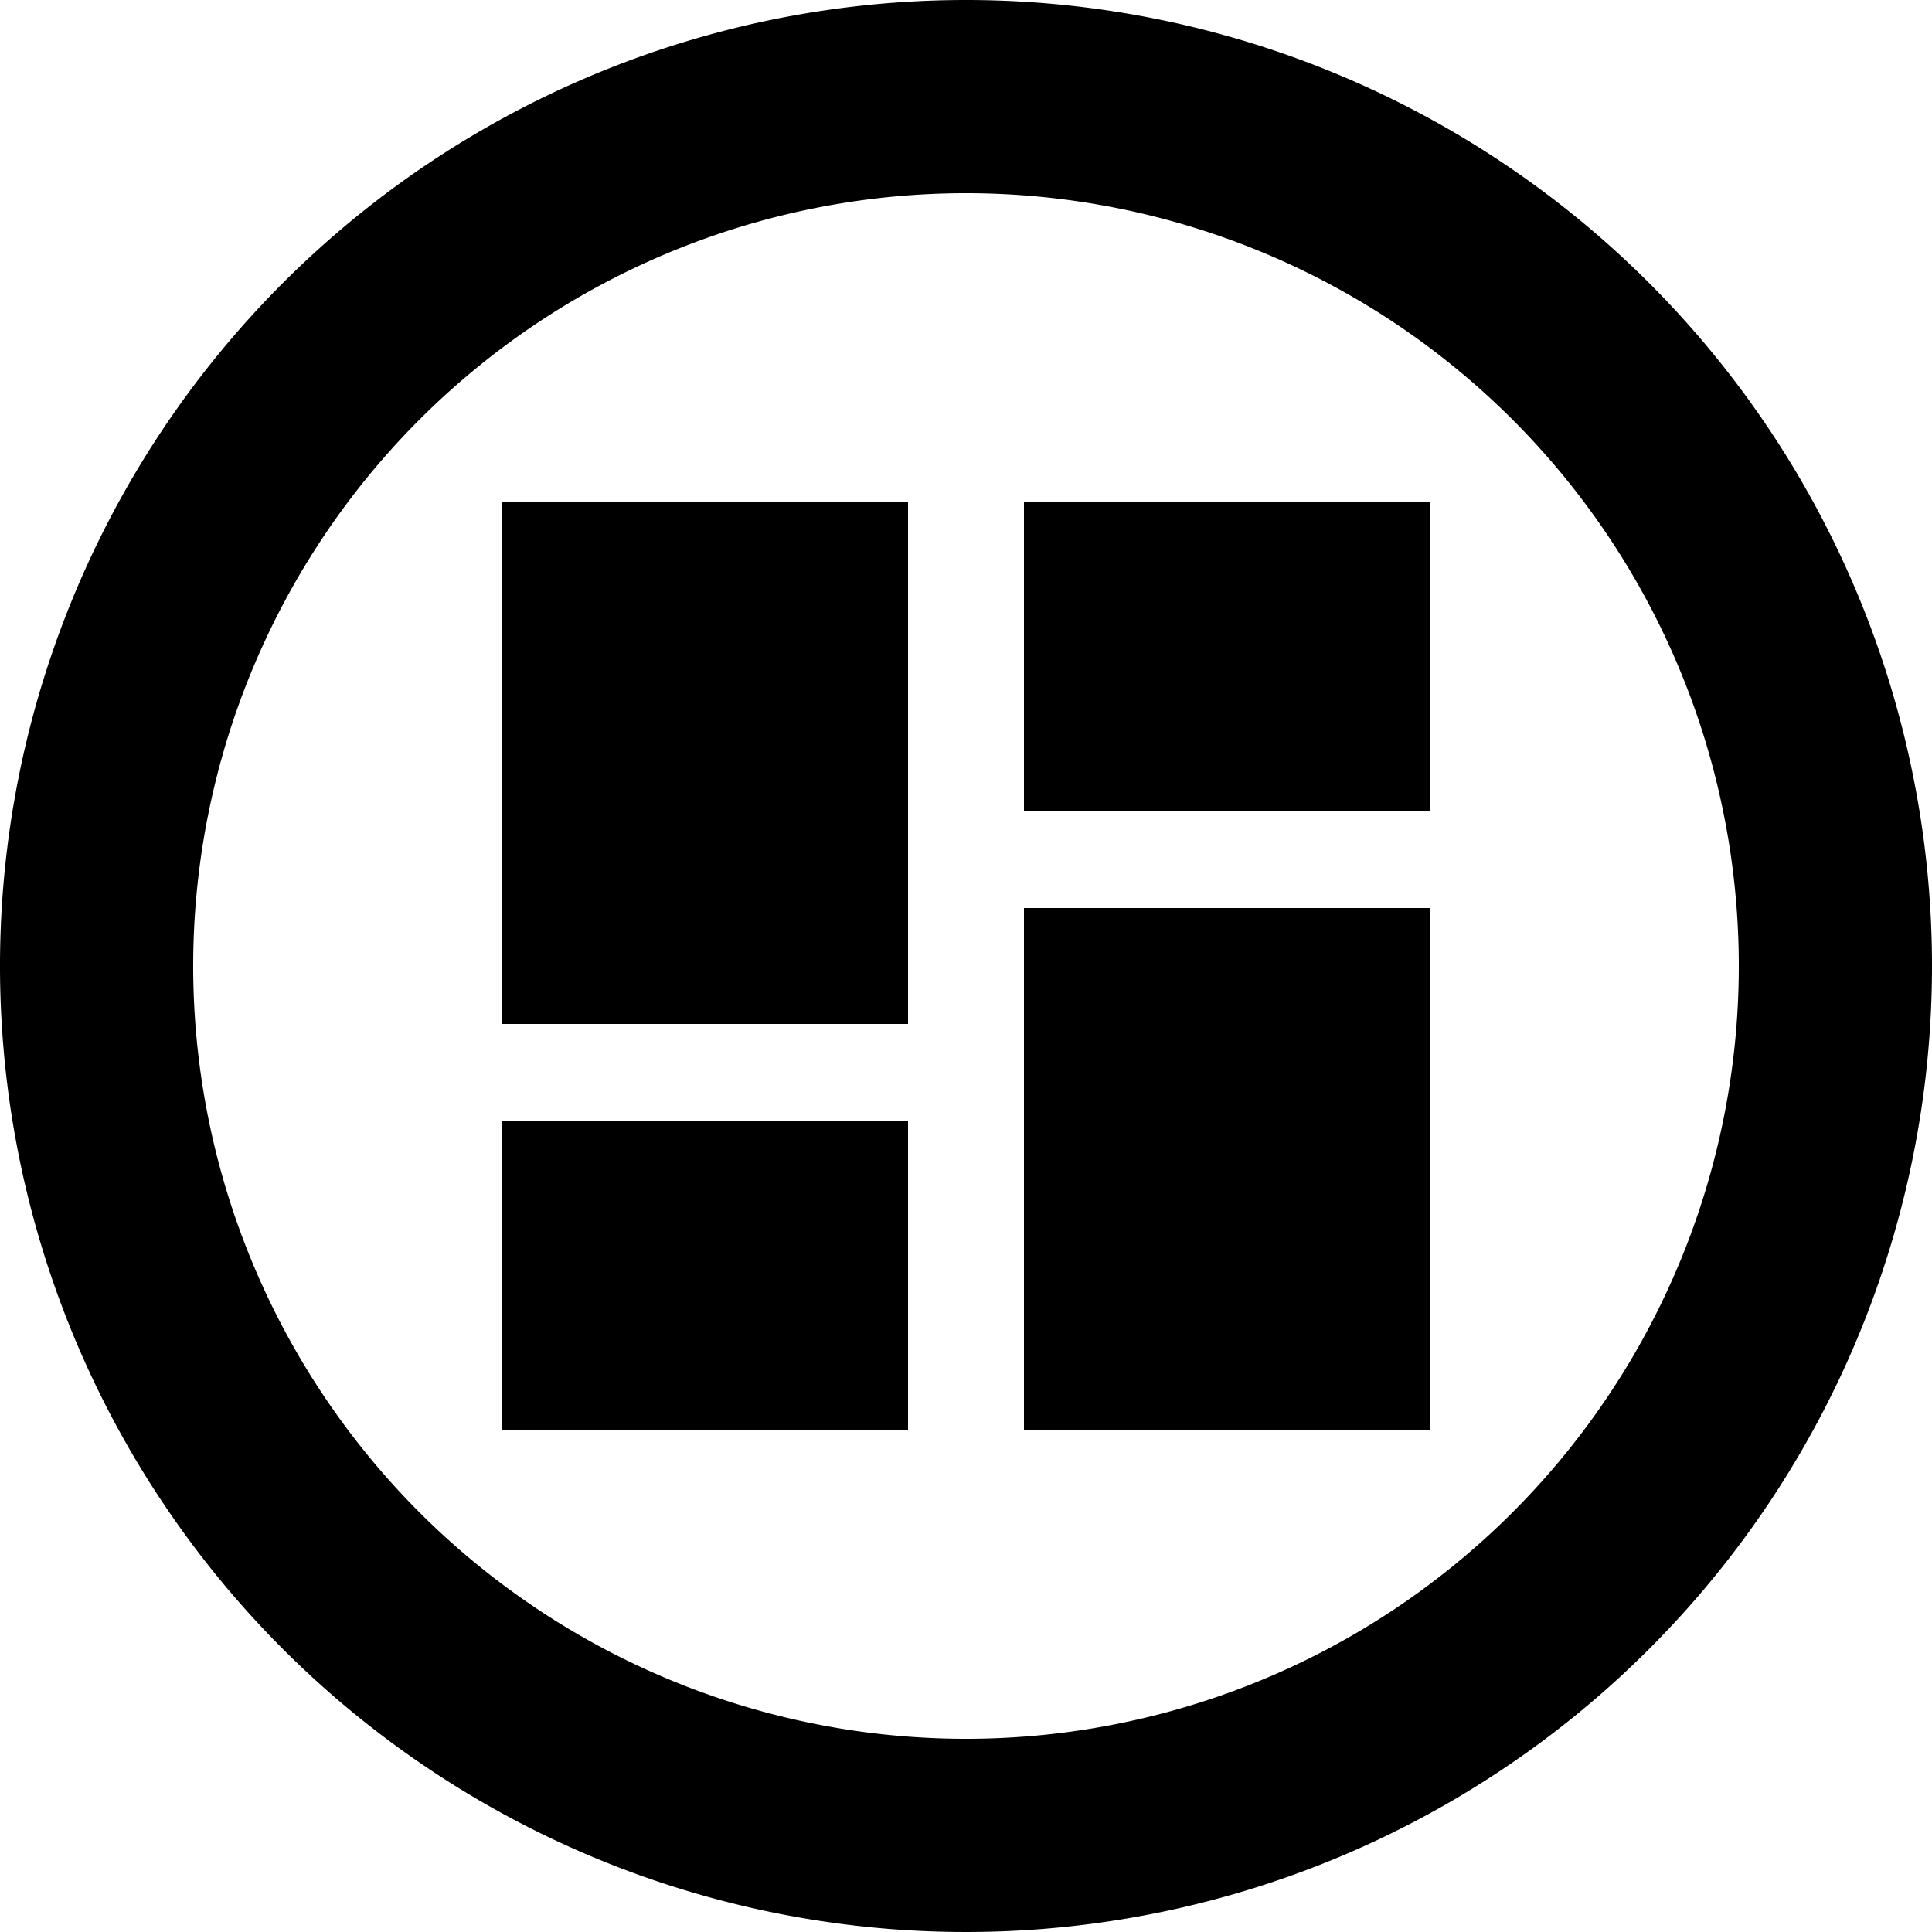 <svg id="Layer_3" data-name="Layer 3" xmlns="http://www.w3.org/2000/svg" viewBox="0 0 20 20"><title>dashboard</title><rect x="5.2" y="5.2" width="4.2" height="5.4"/><rect x="5.2" y="11.6" width="4.2" height="3.2"/><rect x="10.6" y="9.4" width="4.2" height="5.4"/><rect x="10.6" y="5.2" width="4.2" height="3.2"/><path d="M12,2A10,10,0,1,0,22,12,10,10,0,0,0,12,2Zm0,18a8,8,0,1,1,8-8A8,8,0,0,1,12,20Z" transform="translate(-2 -2)"/></svg>